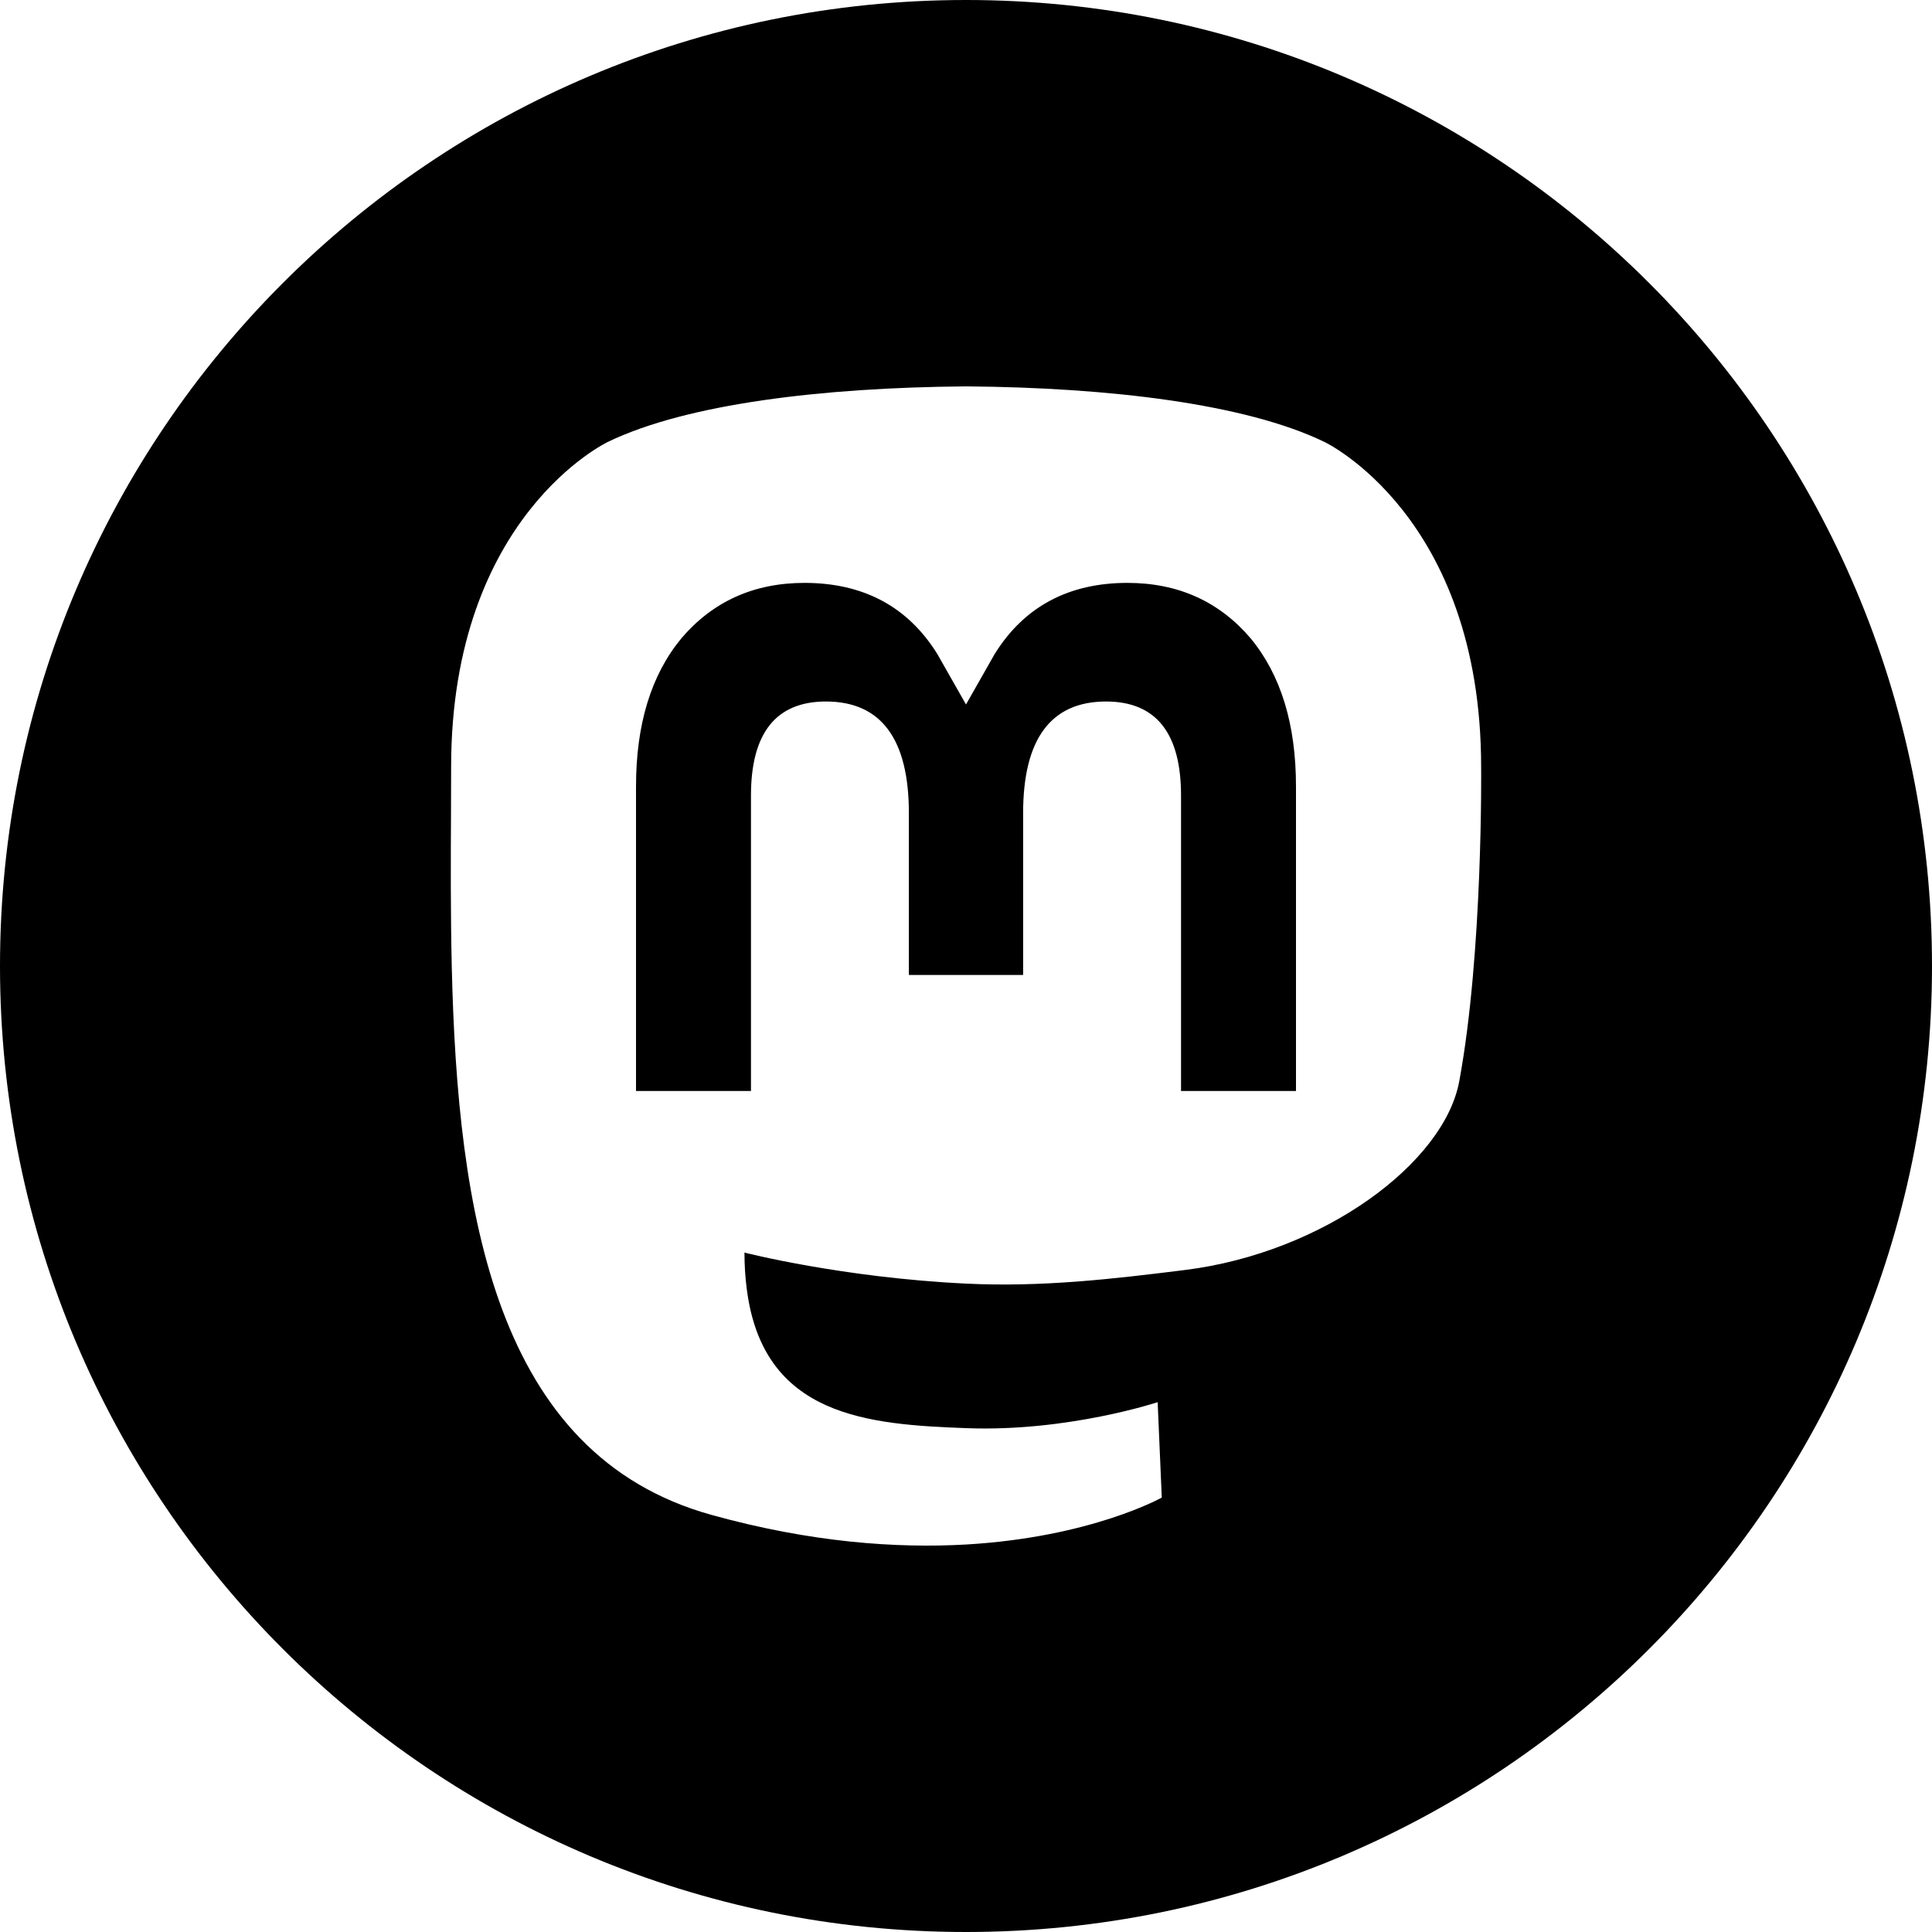 <svg width="30" height="30" viewBox="0 0 30 30" fill="none" xmlns="http://www.w3.org/2000/svg" aria-hidden="true">
  <path fill-rule="evenodd" clip-rule="evenodd" d="M30 15C30 23.284 23.284 30 15 30C6.716 30 0 23.284 0 15C0 6.716 6.716 0 15 0C23.284 0 30 6.716 30 15ZM22.659 16.791C22.424 18.061 20.553 19.45 18.404 19.72C17.283 19.86 16.18 19.989 15.003 19.932C13.079 19.84 11.56 19.45 11.56 19.45C11.56 19.647 11.572 19.834 11.595 20.009C11.845 22.002 13.478 22.121 15.025 22.177C16.586 22.233 17.976 21.773 17.976 21.773L18.04 23.254C18.04 23.254 16.948 23.869 15.003 23.983C13.93 24.044 12.598 23.954 11.047 23.523C7.683 22.589 7.104 18.825 7.015 15.007C6.996 14.173 6.999 13.374 7.003 12.655V12.655C7.004 12.395 7.005 12.146 7.005 11.91C7.005 8.005 9.443 6.86 9.443 6.86C10.672 6.268 12.782 6.019 14.975 6H15.029C17.221 6.019 19.332 6.268 20.561 6.86C20.561 6.86 22.999 8.005 22.999 11.91C22.999 11.91 23.03 14.791 22.659 16.791ZM20.124 12.213V16.941H18.339V12.352C18.339 11.384 17.951 10.893 17.175 10.893C16.317 10.893 15.887 11.476 15.887 12.627V15.139H14.113V12.627C14.113 11.476 13.683 10.893 12.825 10.893C12.049 10.893 11.661 11.384 11.661 12.352V16.941H9.876V12.213C9.876 11.246 10.111 10.479 10.582 9.91C11.067 9.342 11.703 9.051 12.493 9.051C13.406 9.051 14.098 9.42 14.555 10.156L15 10.939L15.445 10.156C15.902 9.42 16.594 9.051 17.507 9.051C18.297 9.051 18.933 9.342 19.418 9.91C19.889 10.479 20.124 11.246 20.124 12.213Z" fill="currentColor" />
</svg>